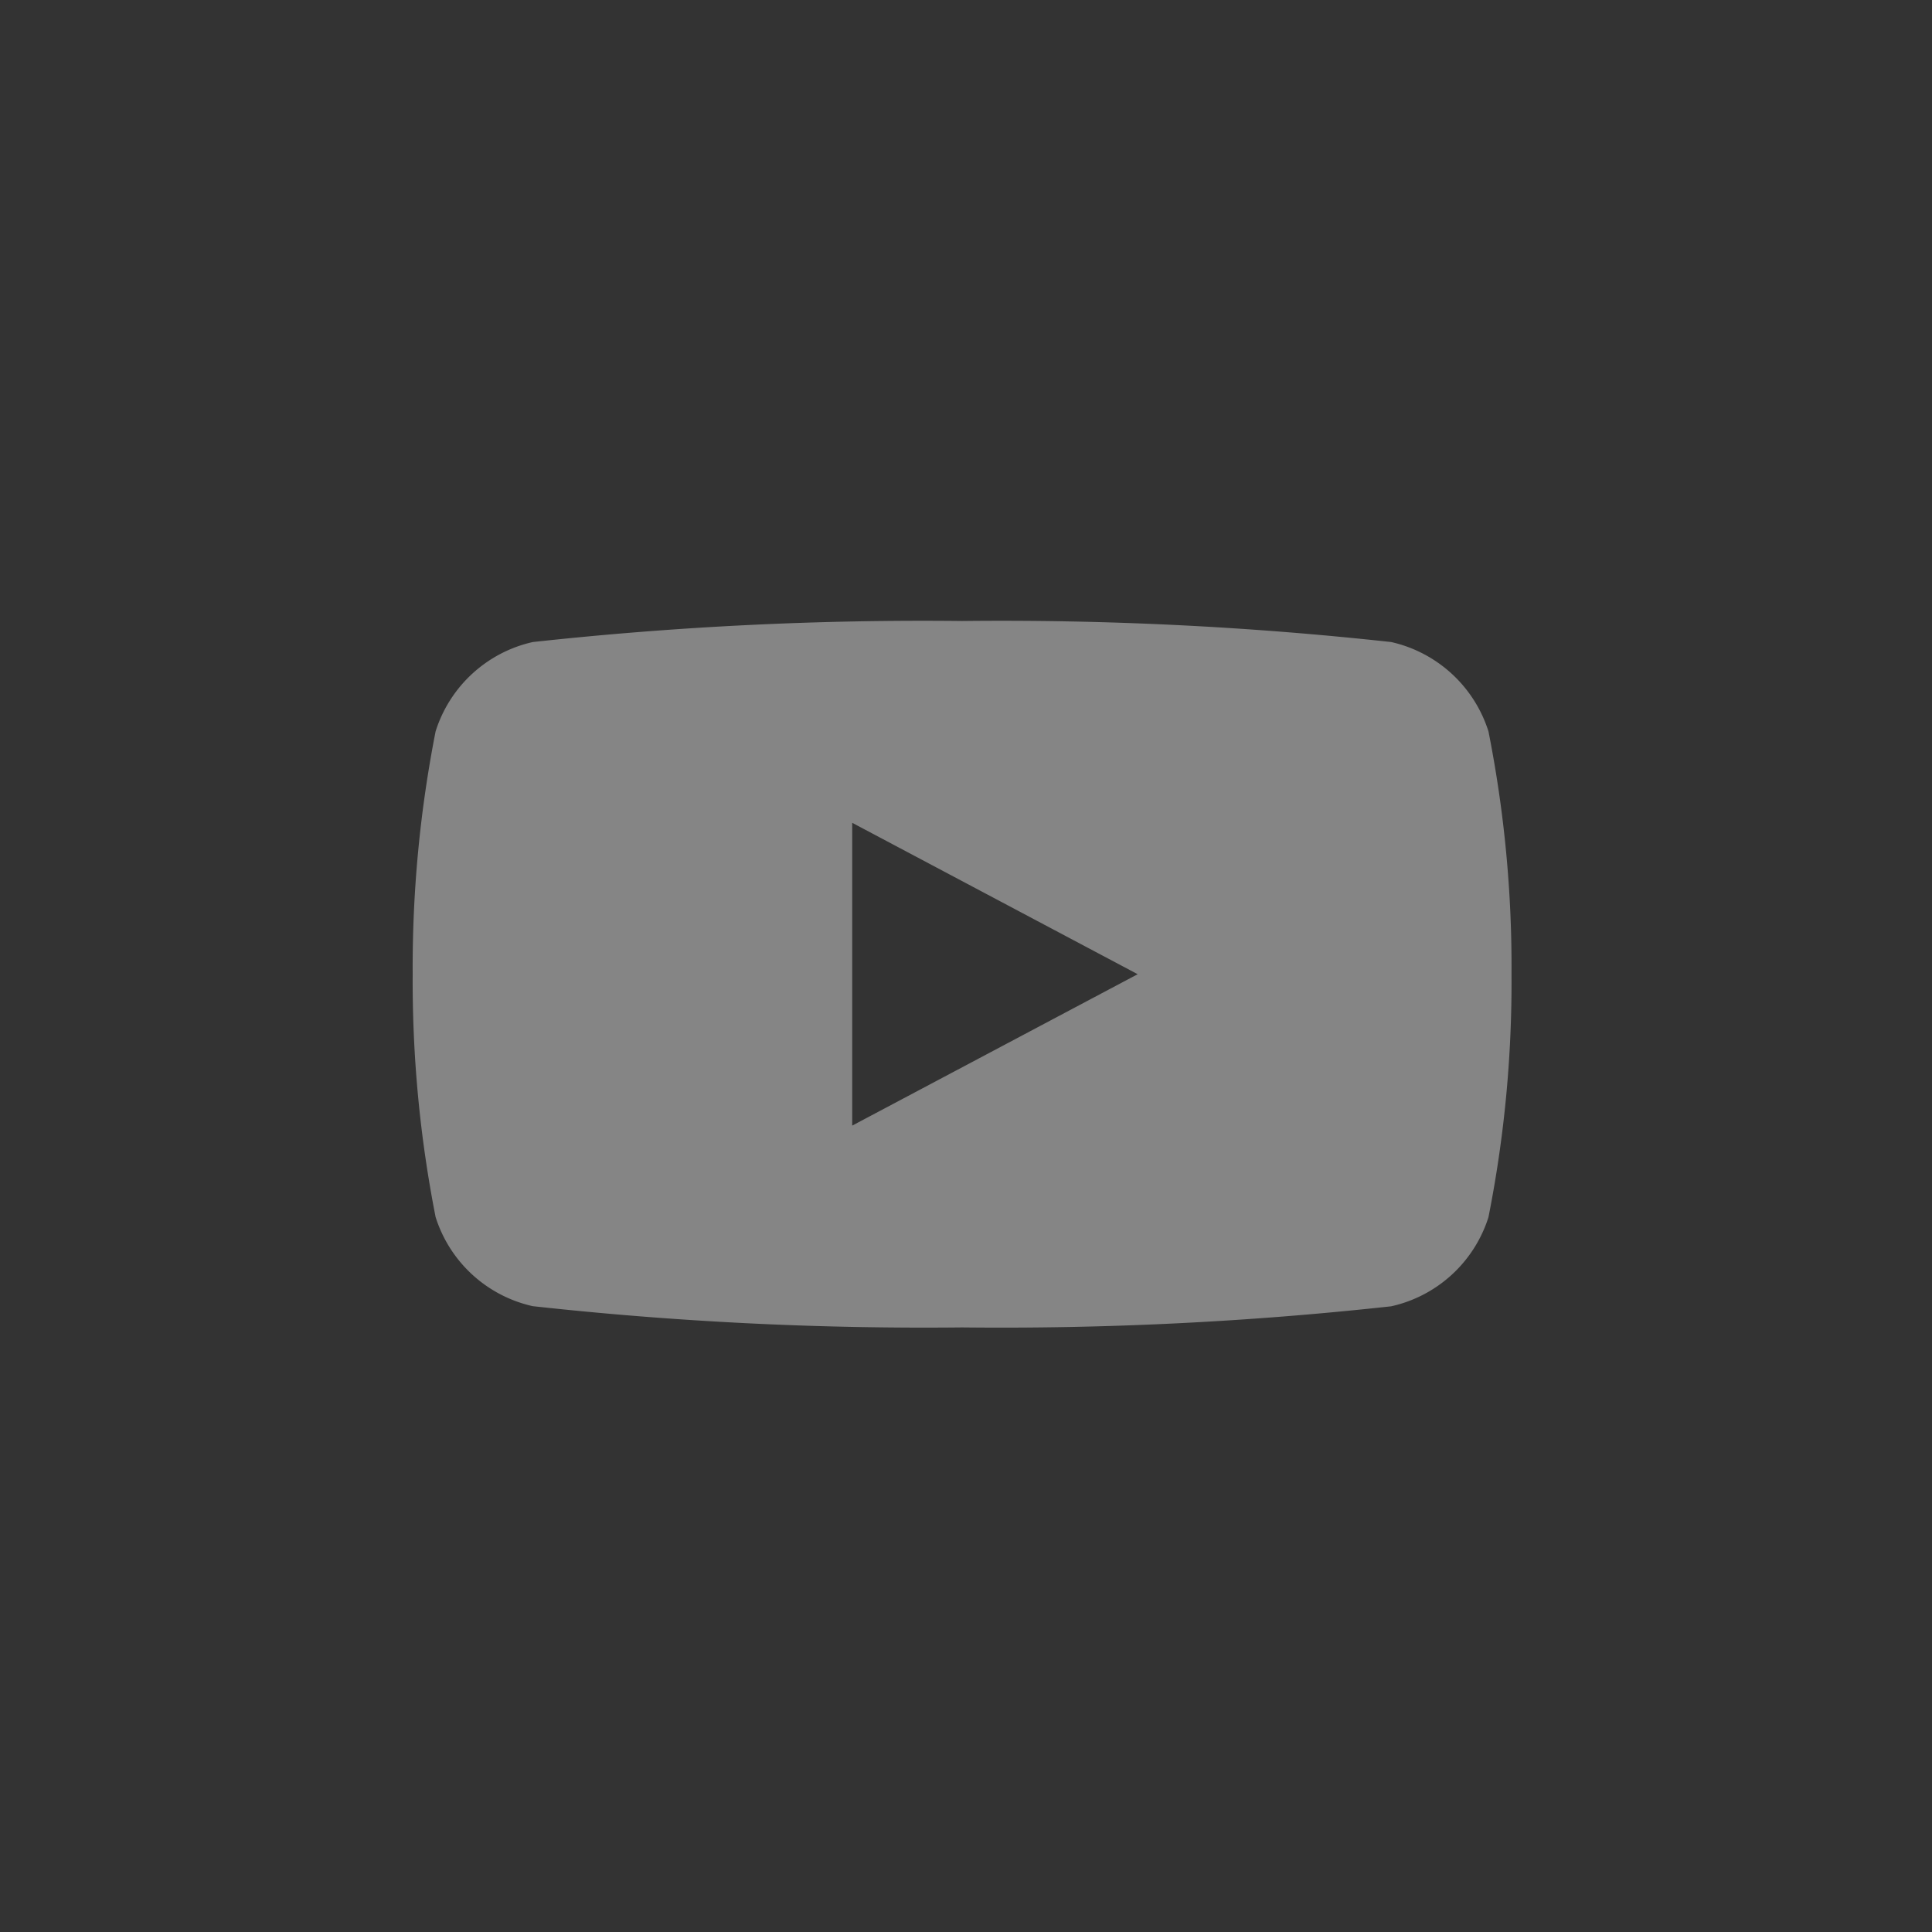 <svg xmlns="http://www.w3.org/2000/svg" width="28" height="28" viewBox="0 0 28 28">
    <rect x="0" y="0" width="28" height="28" fill="#333333" stroke="none"/>
    <path data-name="빼기 185" d="M7.963 10.238A51.845 51.845 0 0 1 1.74 9.93 1.914 1.914 0 0 1 .332 8.638 17.678 17.678 0 0 1 0 5.119 17.7 17.7 0 0 1 .332 1.6 1.918 1.918 0 0 1 1.74.305 51.988 51.988 0 0 1 7.963 0a51.912 51.912 0 0 1 6.219.305A1.923 1.923 0 0 1 15.591 1.6a17.493 17.493 0 0 1 .334 3.521 17.475 17.475 0 0 1-.334 3.519 1.915 1.915 0 0 1-1.41 1.292 51.769 51.769 0 0 1-6.218.306zM6.37 2.924v4.389l4.137-2.194L6.37 2.925z" transform="translate(5.981 9)" style="opacity:.4;fill:#fff"/>
</svg>
